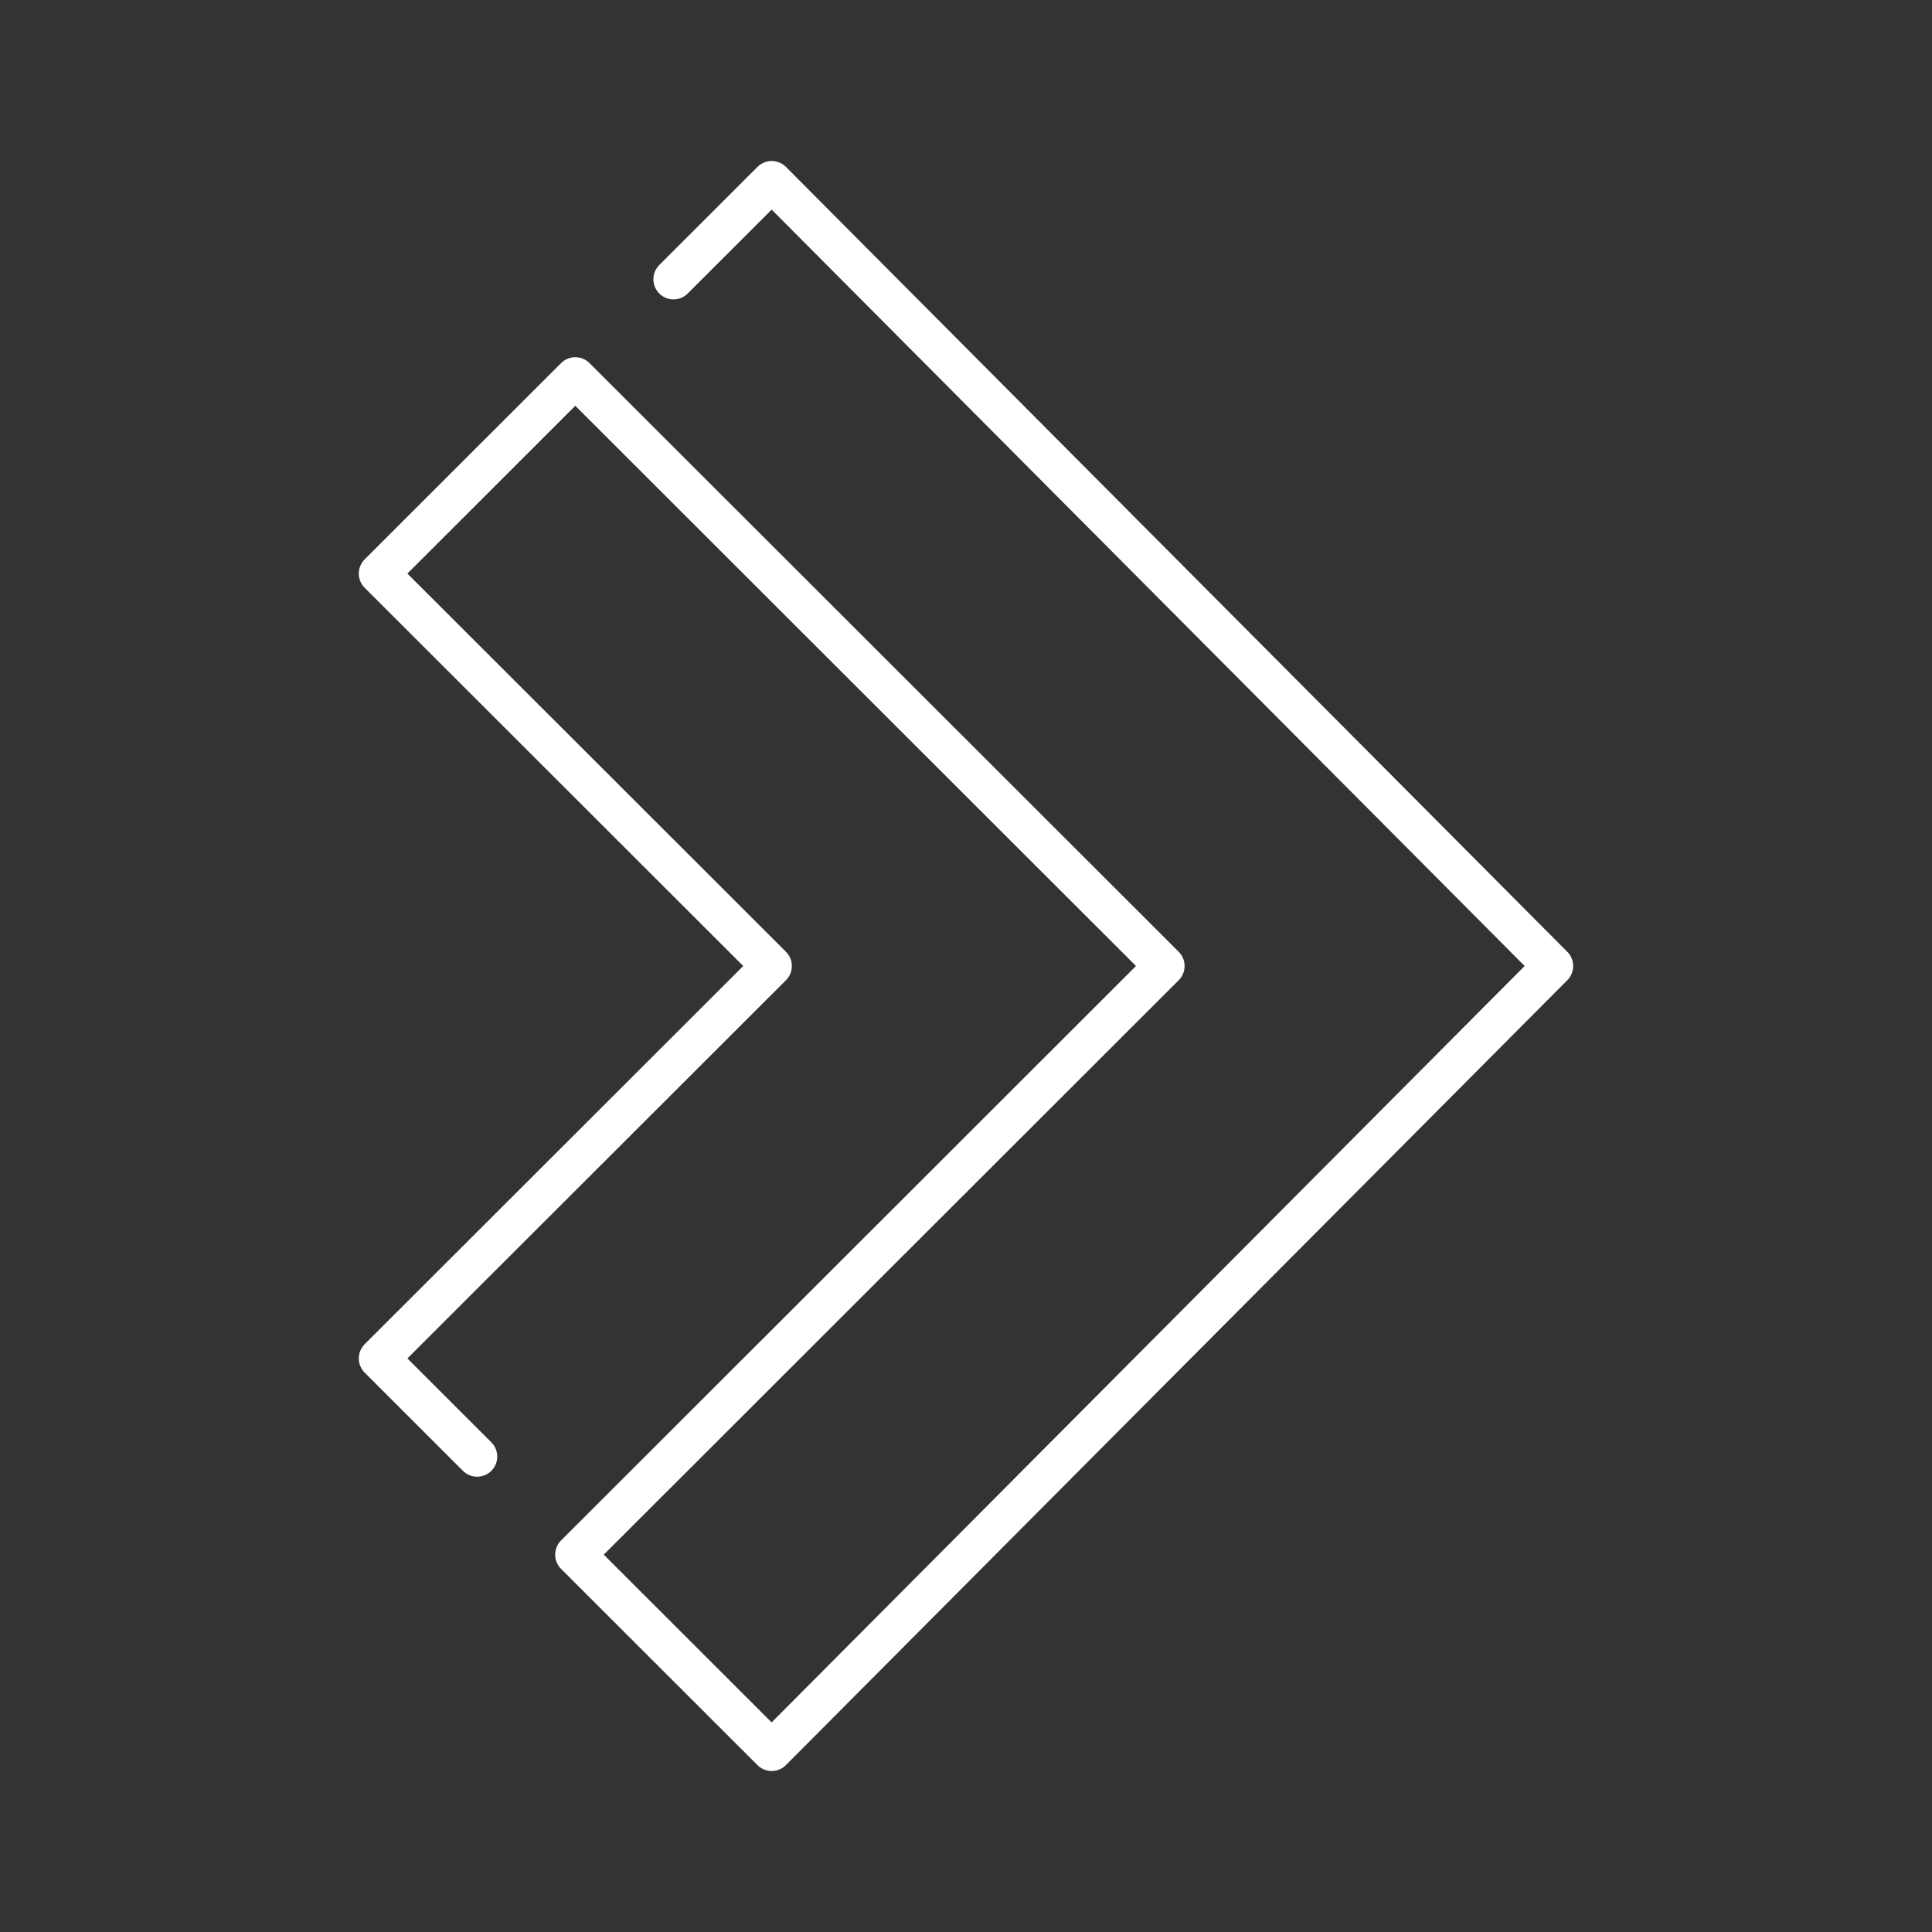 <?xml version="1.0" encoding="UTF-8"?><svg id="a" xmlns="http://www.w3.org/2000/svg" viewBox="0 0 48 48"><rect x="0" y="0" width="48" height="48" fill="#333333" stroke="none"/><defs><style>.b{fill:none;stroke:#fff;stroke-linecap:round;stroke-linejoin:round;}</style></defs><path class="b" d="M11.854,36.188l-2.44-2.438,9.759-9.75-9.759-9.75,4.879-4.875,14.638,14.625-14.638,14.625,4.879,4.875,19.413-19.5L19.173,4.5l-2.44,2.438"/></svg>
